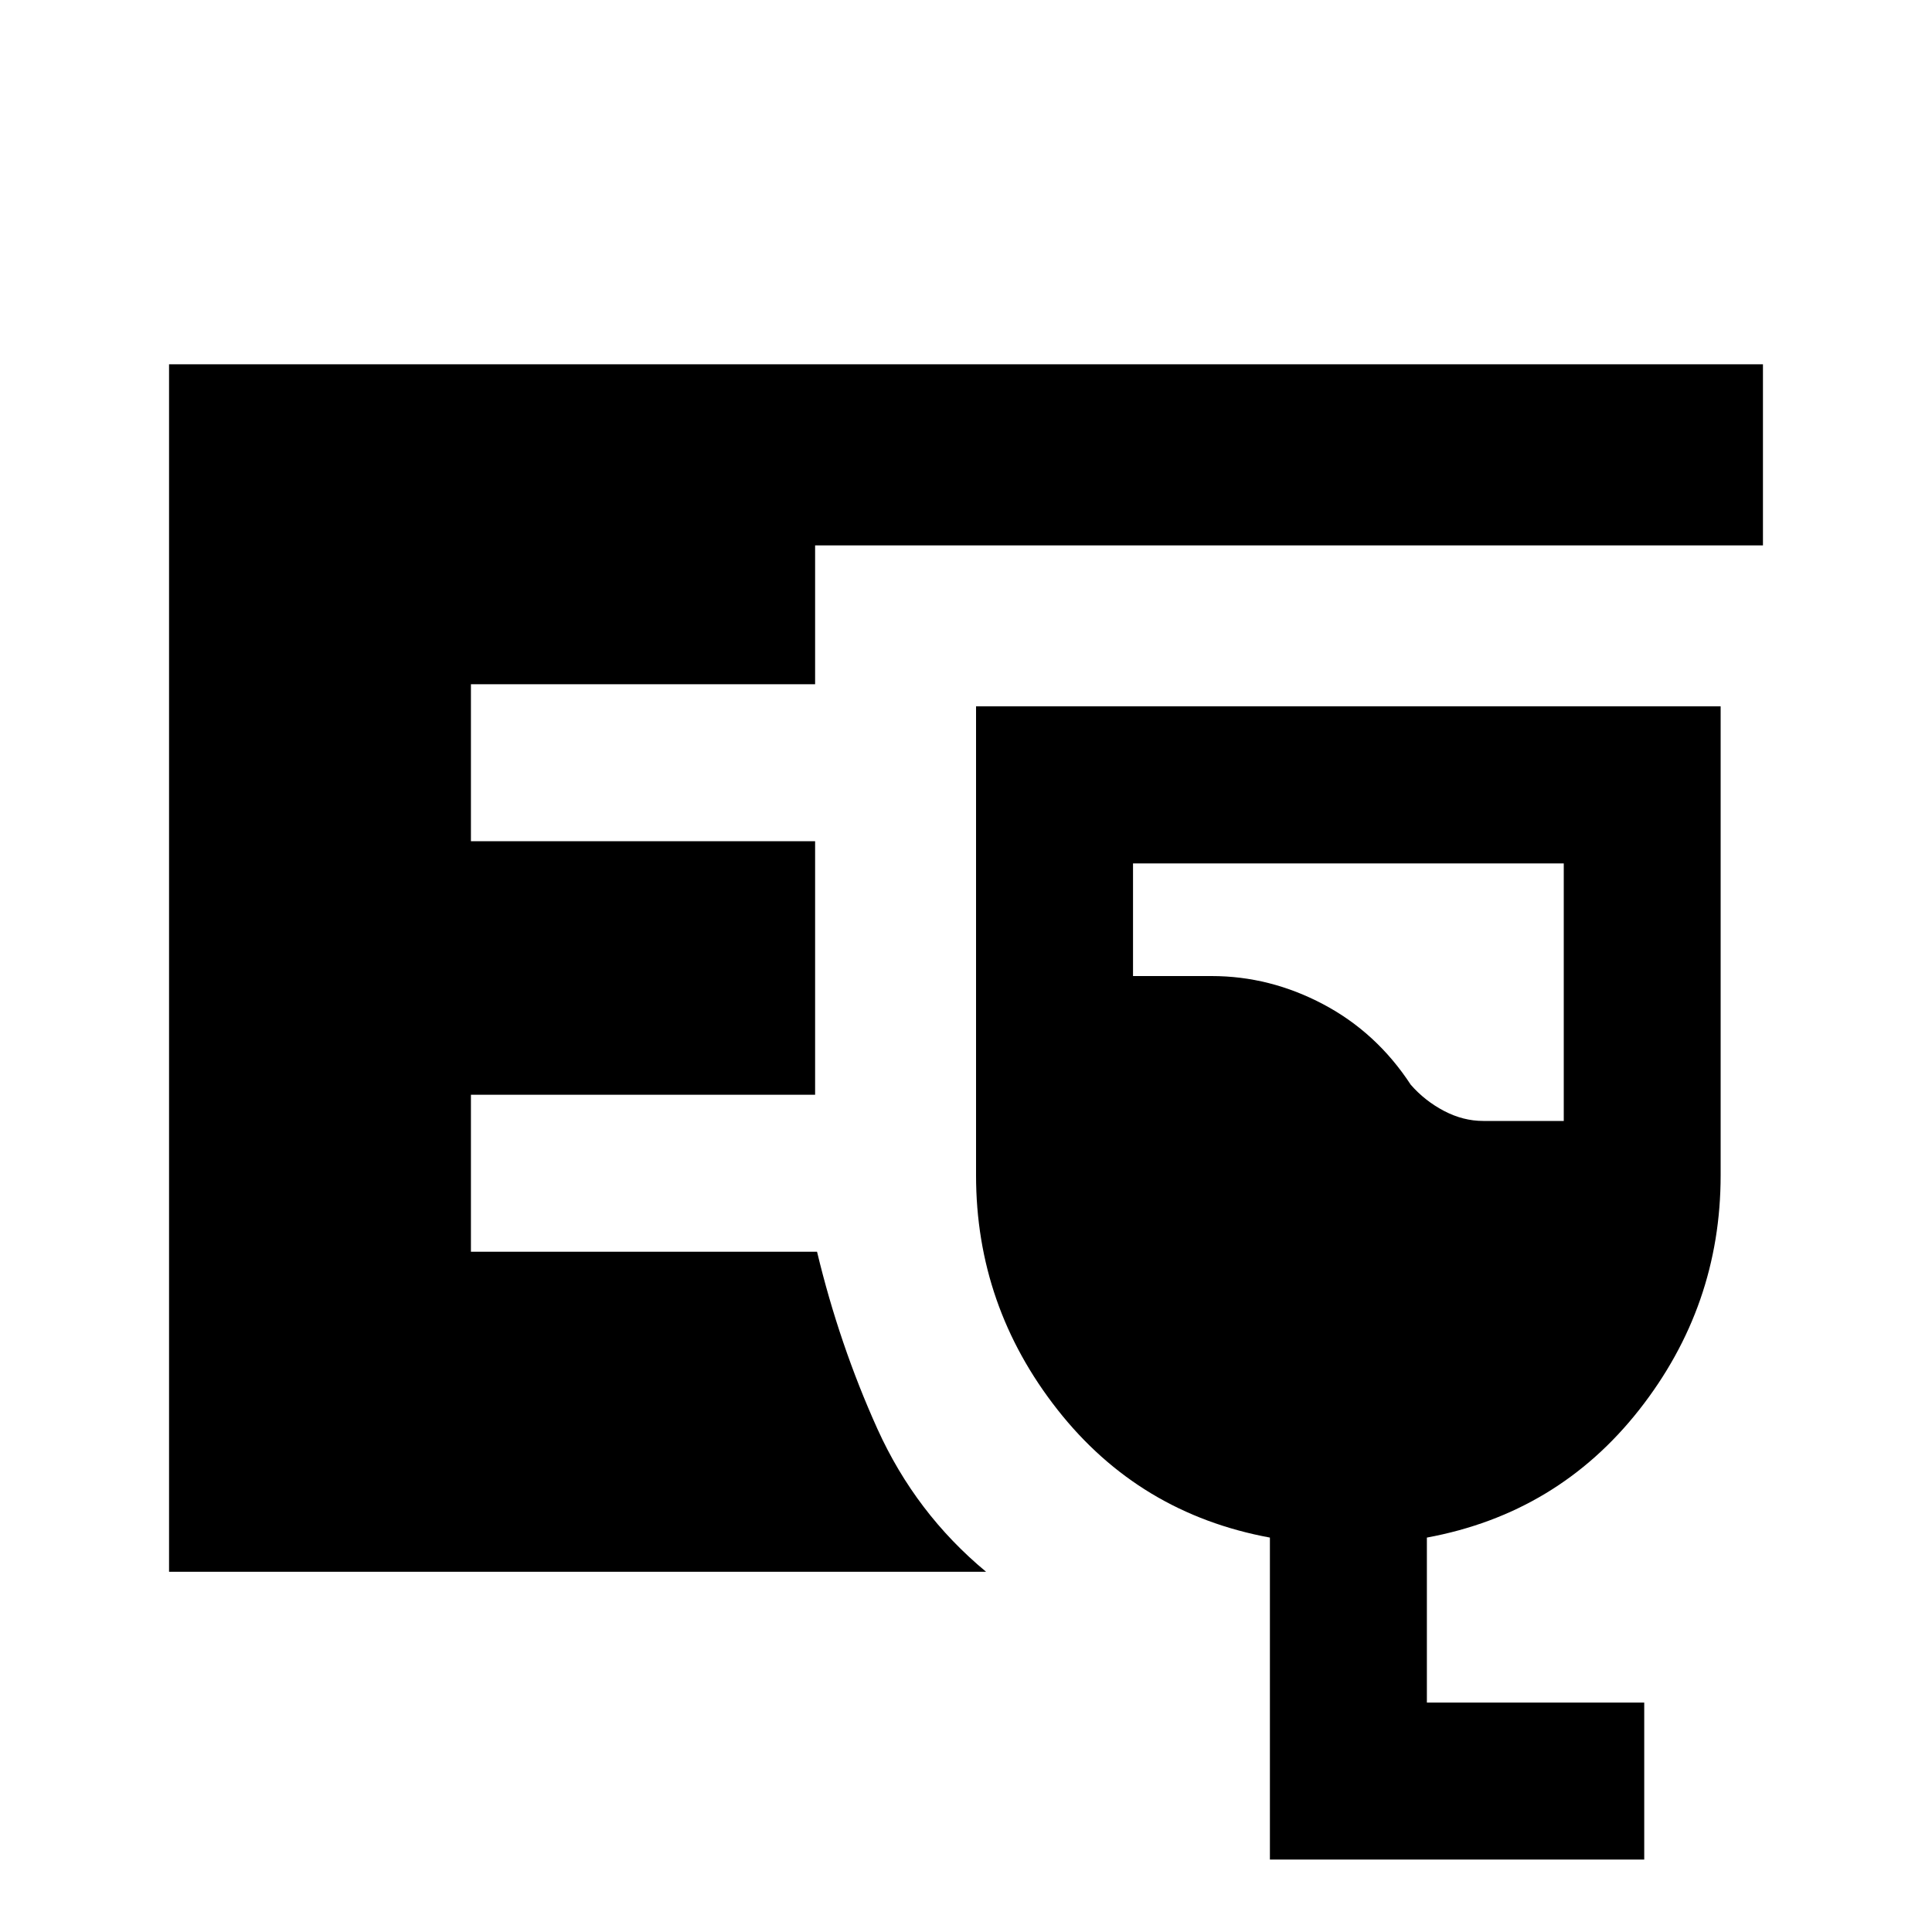 <svg xmlns="http://www.w3.org/2000/svg" height="20" width="20"><path d="M1.75 16.271v-12.5h16.5v1.875H8.438v1.437H4.875v1.625h3.563v2.625H4.875v1.625h3.583q.23.959.625 1.834.396.875 1.125 1.479Zm11.396 2.979v-3.333q-1.354-.25-2.198-1.323-.844-1.073-.844-2.427V7.312h7.708v4.855q0 1.354-.843 2.427-.844 1.073-2.198 1.323v1.708h2.25v1.625Zm2.208-7.646h.834V8.938h-4.459v1.166h.813q.604 0 1.156.292.552.292.906.833.146.167.344.271.198.104.406.104Z"/></svg>